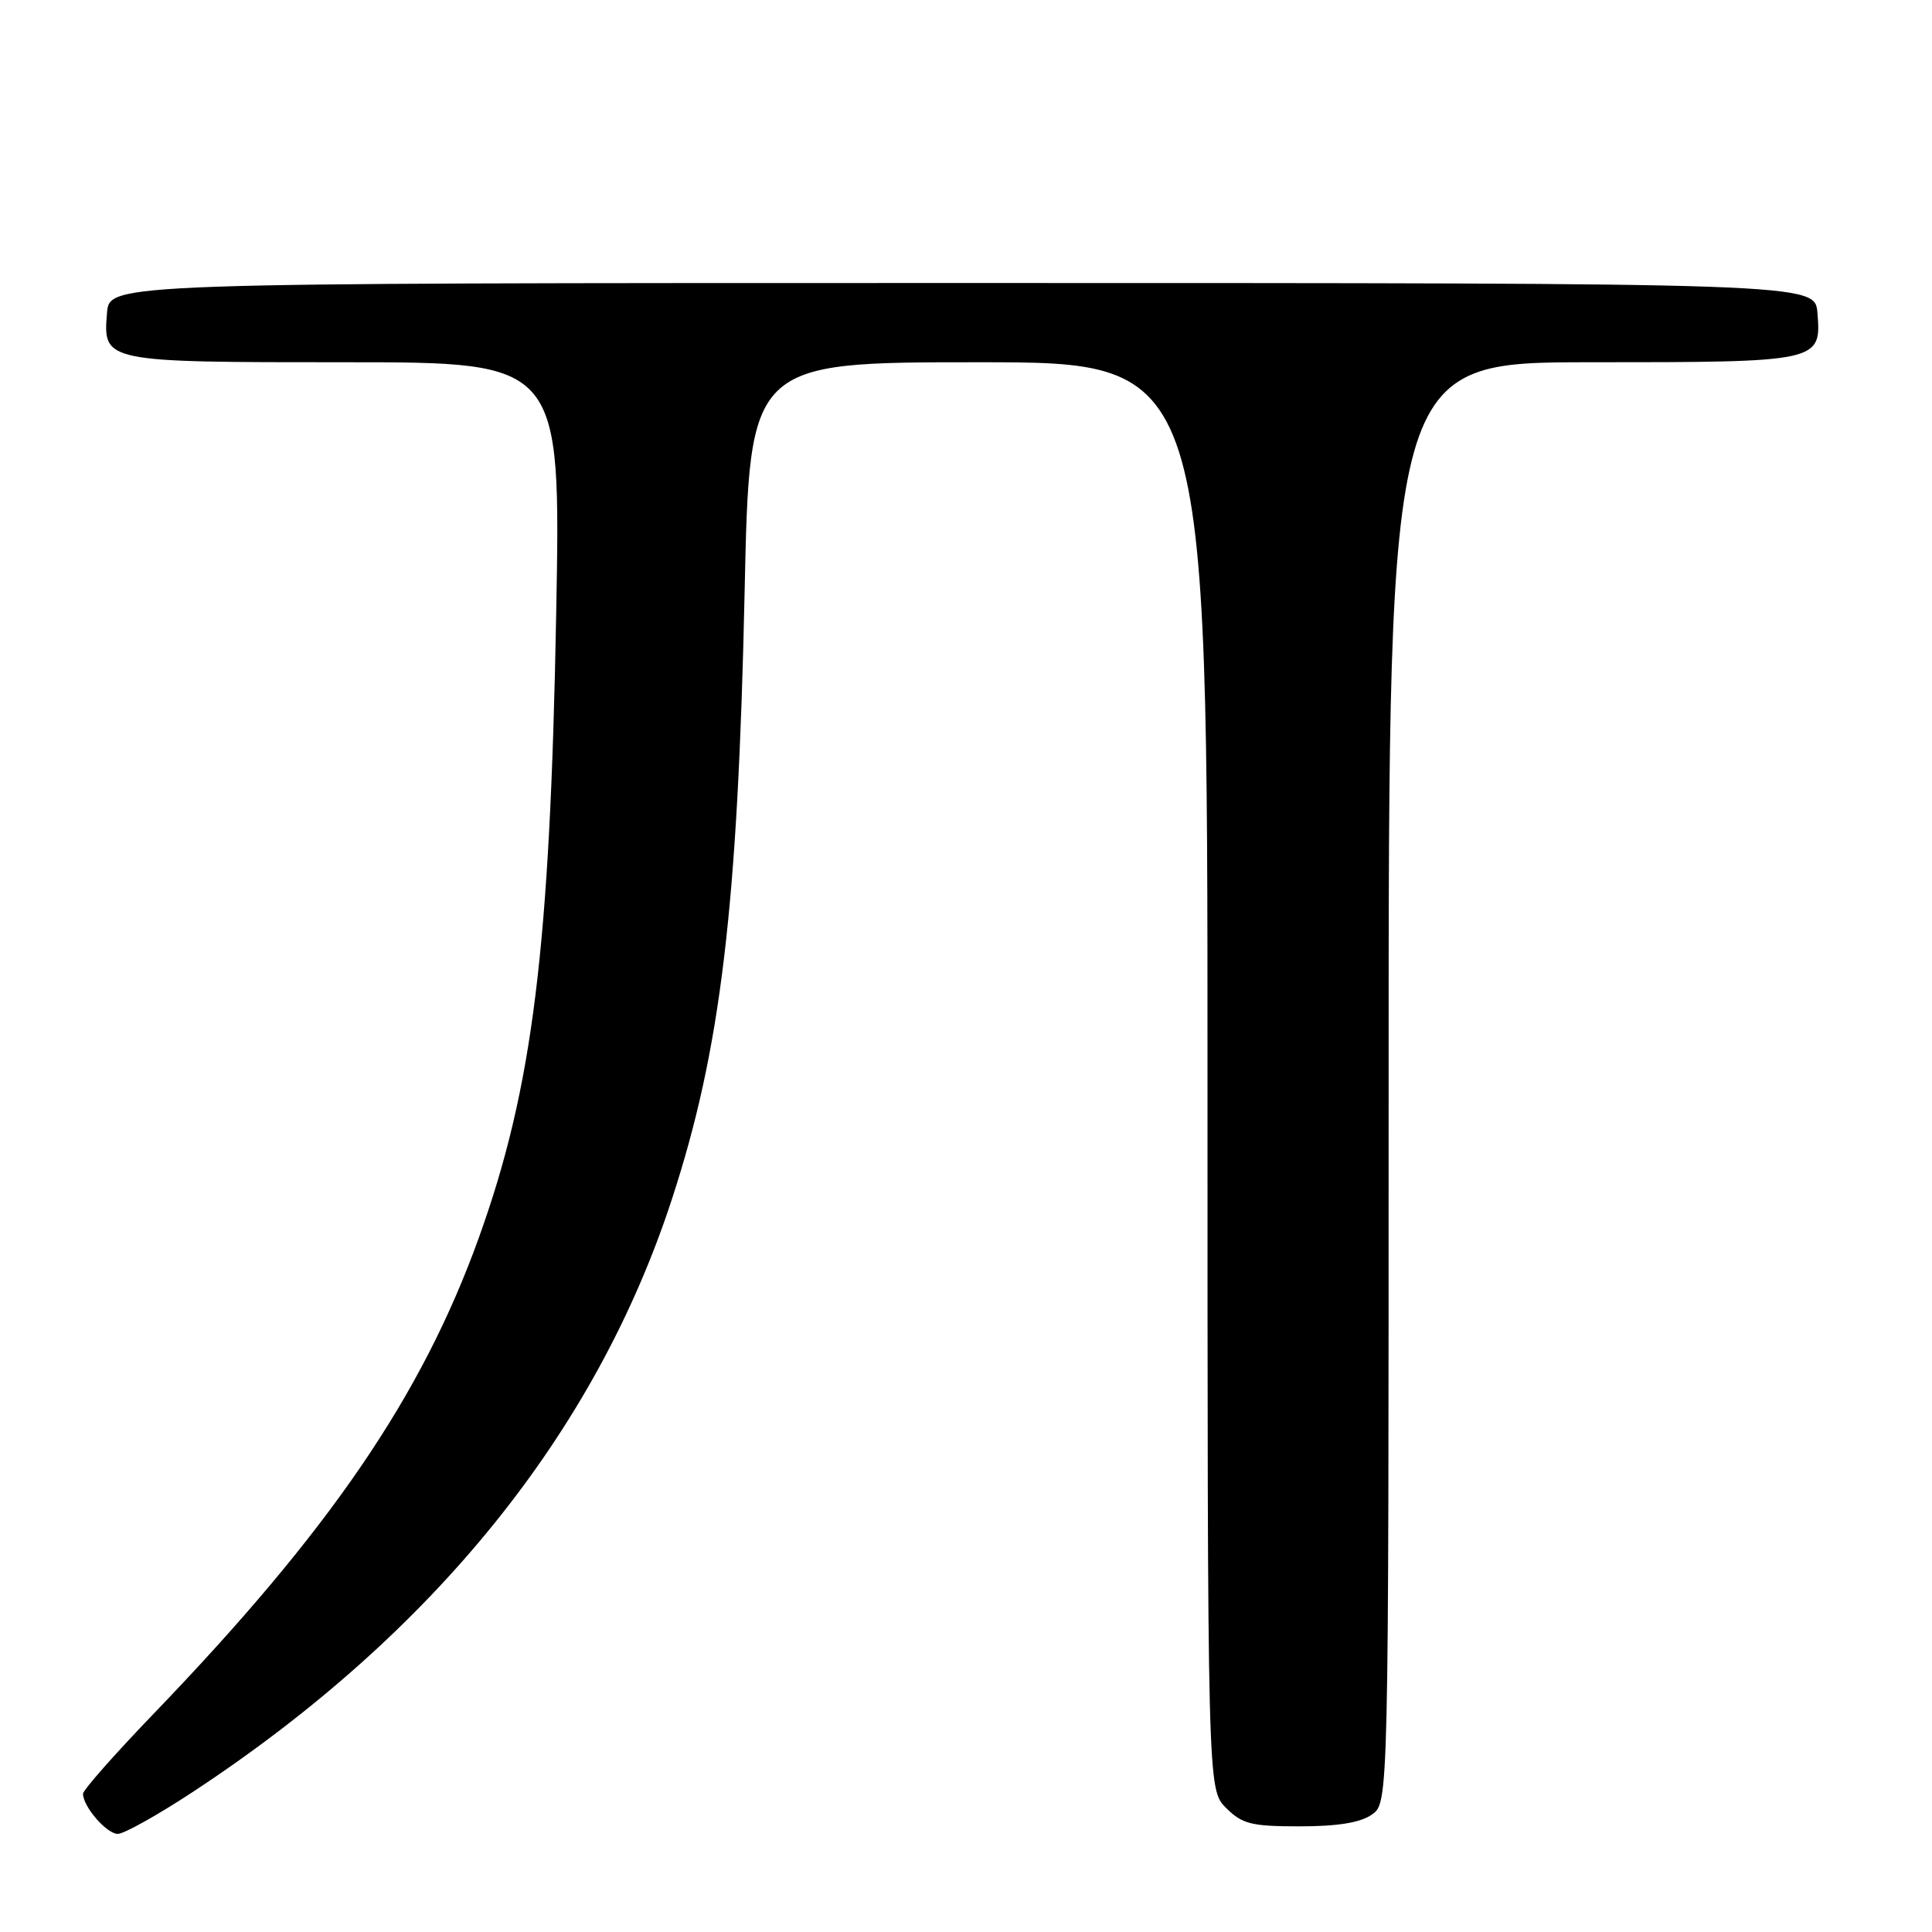 <?xml version="1.0" encoding="UTF-8" standalone="no"?>
<!DOCTYPE svg PUBLIC "-//W3C//DTD SVG 1.1//EN" "http://www.w3.org/Graphics/SVG/1.1/DTD/svg11.dtd" >
<svg xmlns="http://www.w3.org/2000/svg" xmlns:xlink="http://www.w3.org/1999/xlink" version="1.1" viewBox="0 0 256 256">
 <g >
 <path fill="currentColor"
d=" M 25.66 237.37 C 57.46 216.42 78.92 189.86 89.03 158.90 C 95.52 139.06 97.78 120.12 98.67 78.25 C 99.32 48.00 99.32 48.00 129.66 48.00 C 160.00 48.00 160.00 48.00 160.00 142.55 C 160.00 237.09 160.00 237.09 162.45 239.55 C 164.61 241.70 165.79 242.00 172.23 242.00 C 177.24 242.00 180.26 241.51 181.78 240.44 C 184.00 238.89 184.00 238.89 184.00 143.44 C 184.00 48.00 184.00 48.00 210.81 48.00 C 241.14 48.00 241.35 47.95 240.82 41.46 C 240.50 37.50 240.50 37.50 127.50 37.50 C 14.50 37.50 14.50 37.50 14.18 41.46 C 13.64 47.99 13.71 48.00 45.84 48.00 C 74.31 48.00 74.31 48.00 73.70 81.25 C 72.89 125.66 70.60 144.12 63.45 164.00 C 55.89 185.00 43.69 202.84 20.29 227.15 C 15.18 232.46 11.00 237.20 11.00 237.68 C 11.00 239.38 14.13 243.00 15.61 243.00 C 16.43 243.00 20.95 240.47 25.66 237.37 Z "/>
</g>
</svg>